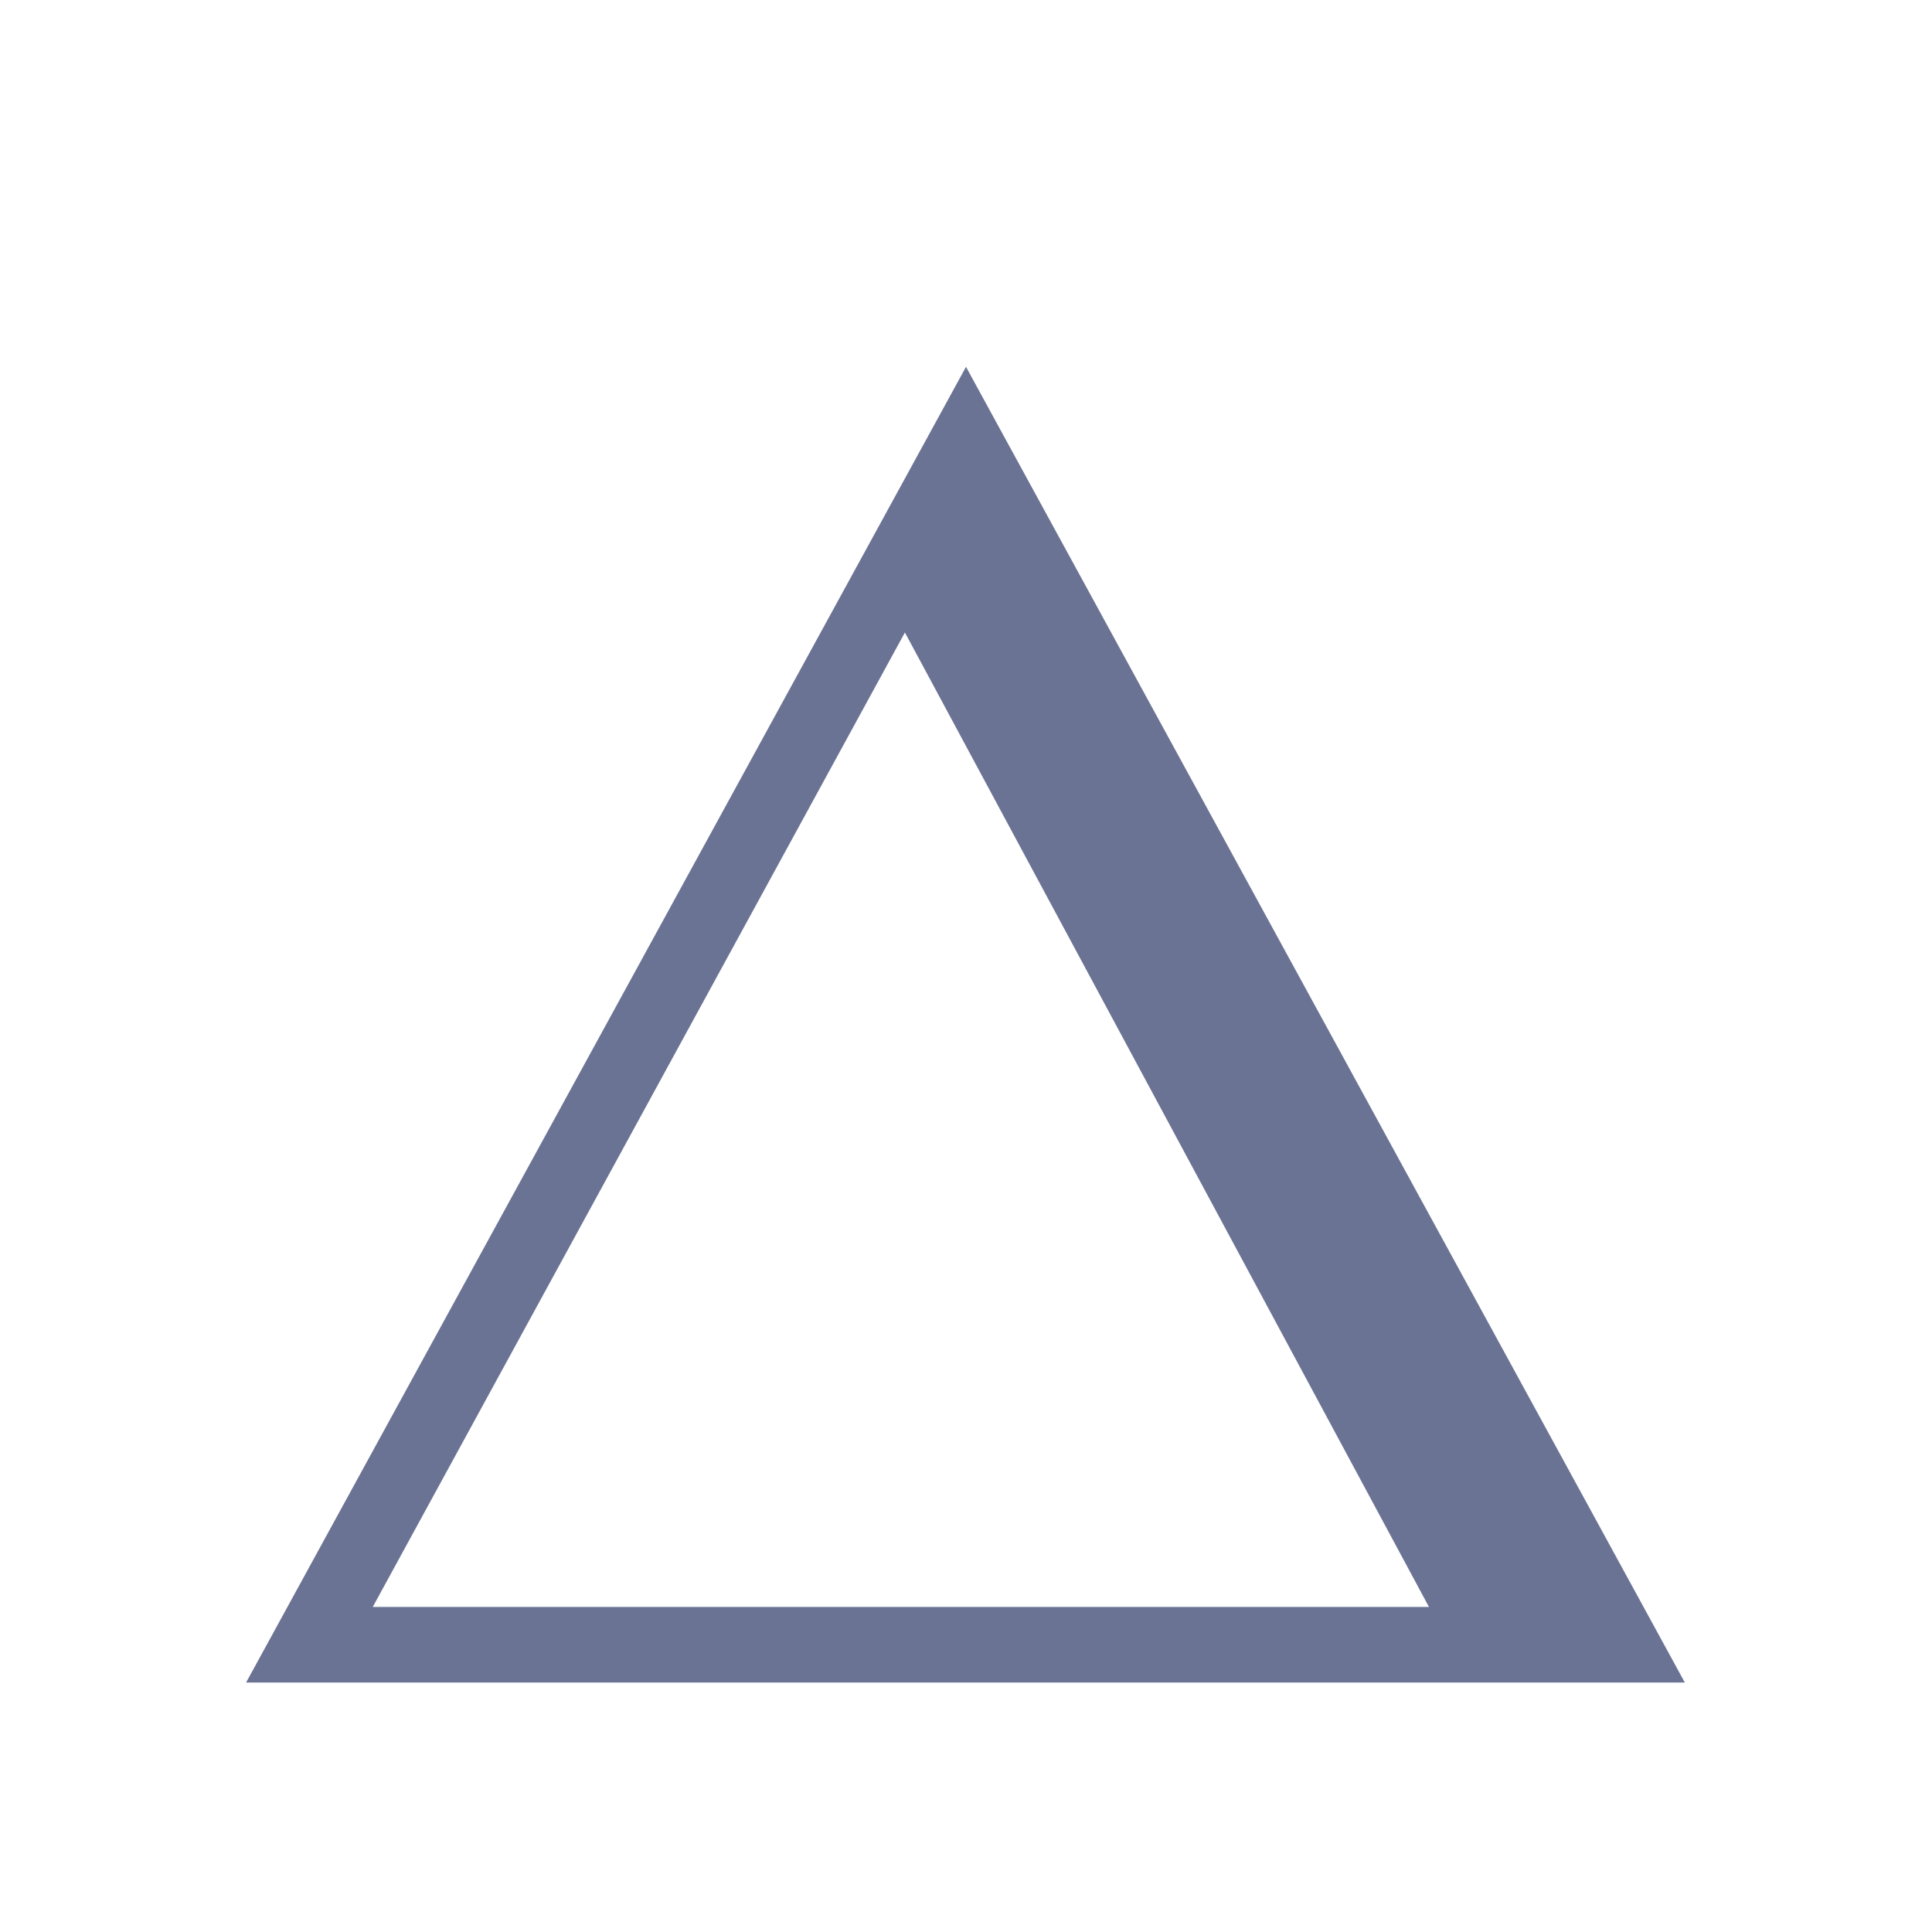 <svg viewBox="0 0 16 16" fill="none" xmlns="http://www.w3.org/2000/svg">
<g id="now">
<g id="now-black">
<path id="Shape" fill-rule="evenodd" clip-rule="evenodd" d="M8 3.038L2.038 13.934H13.953L8 3.038ZM7.494 5.238L11.834 13.308H3.087L7.494 5.238Z" fill="#6B7394"/>
</g>
</g>
</svg>
